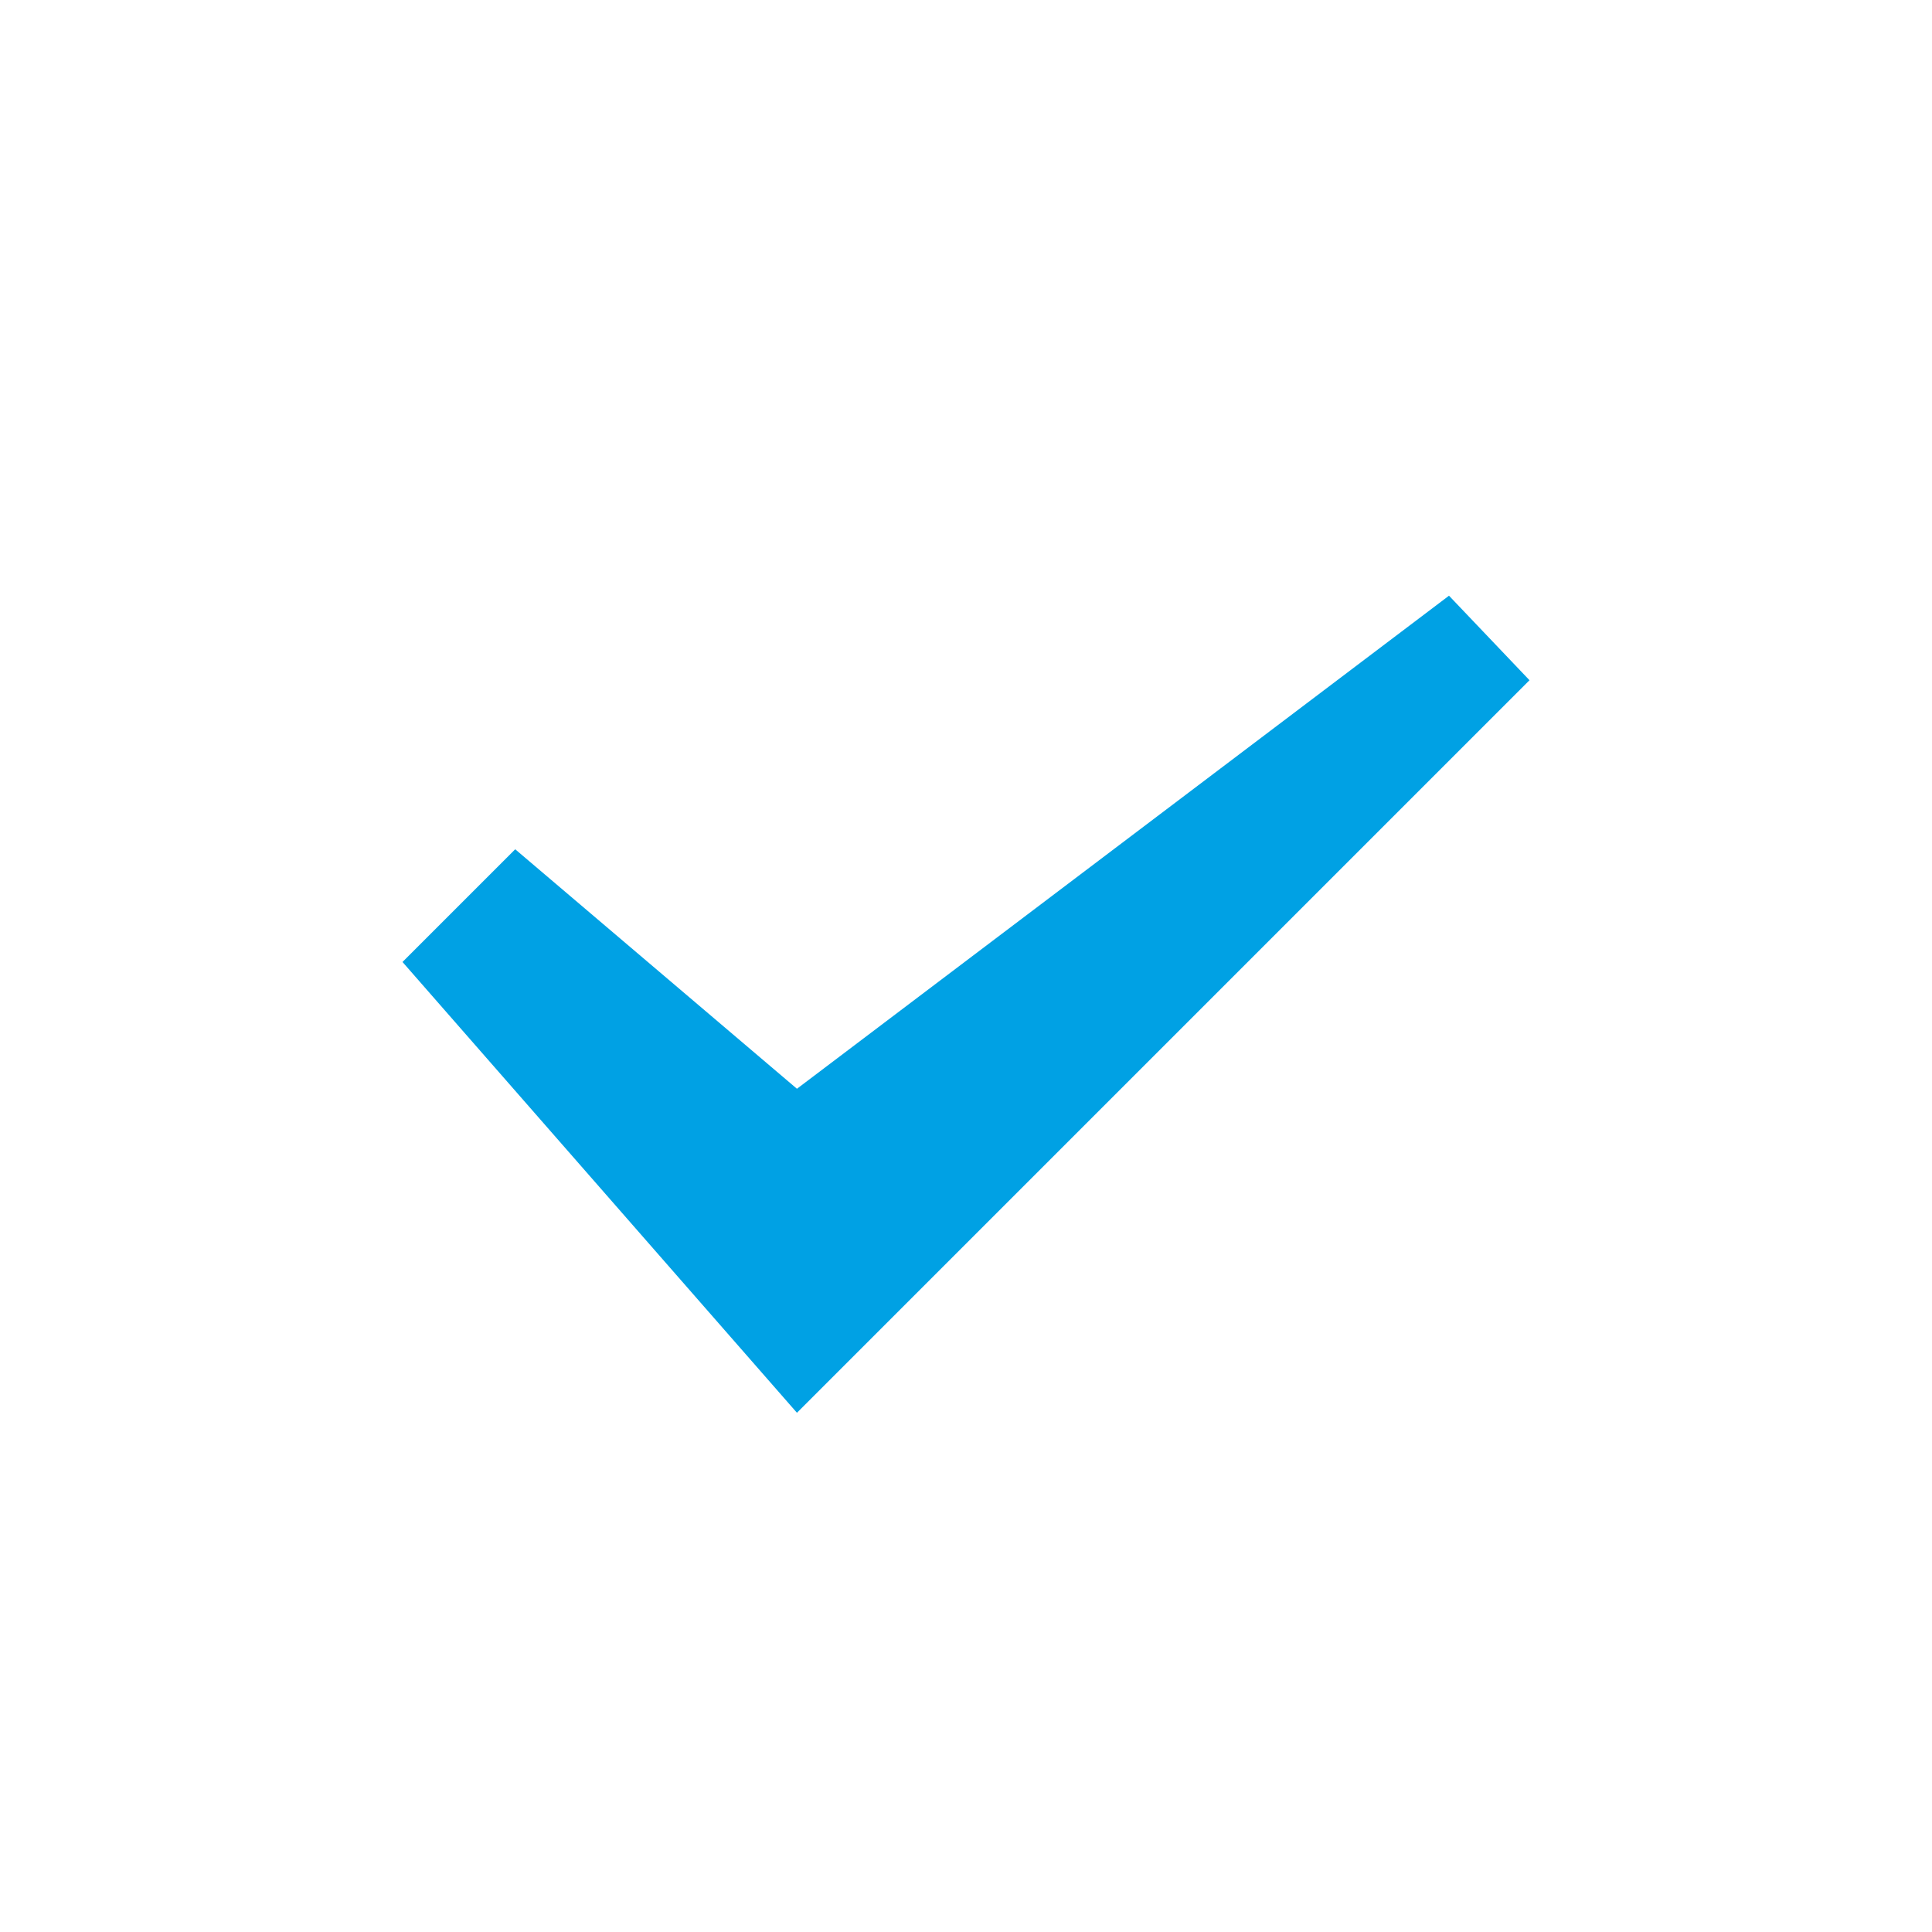 <svg id="ic_check" xmlns="http://www.w3.org/2000/svg" width="24" height="24" viewBox="0 0 24 24">
  <rect id="Rectangle_4016" data-name="Rectangle 4016" width="24" height="24" fill="none"/>
  <path id="Path" d="M0,4.95l1.4-1.4L4.9,6.525,13,.4l1,1.05-9.1,9.1Z" transform="translate(5 7)" fill="#00a1e4"/>
</svg>
